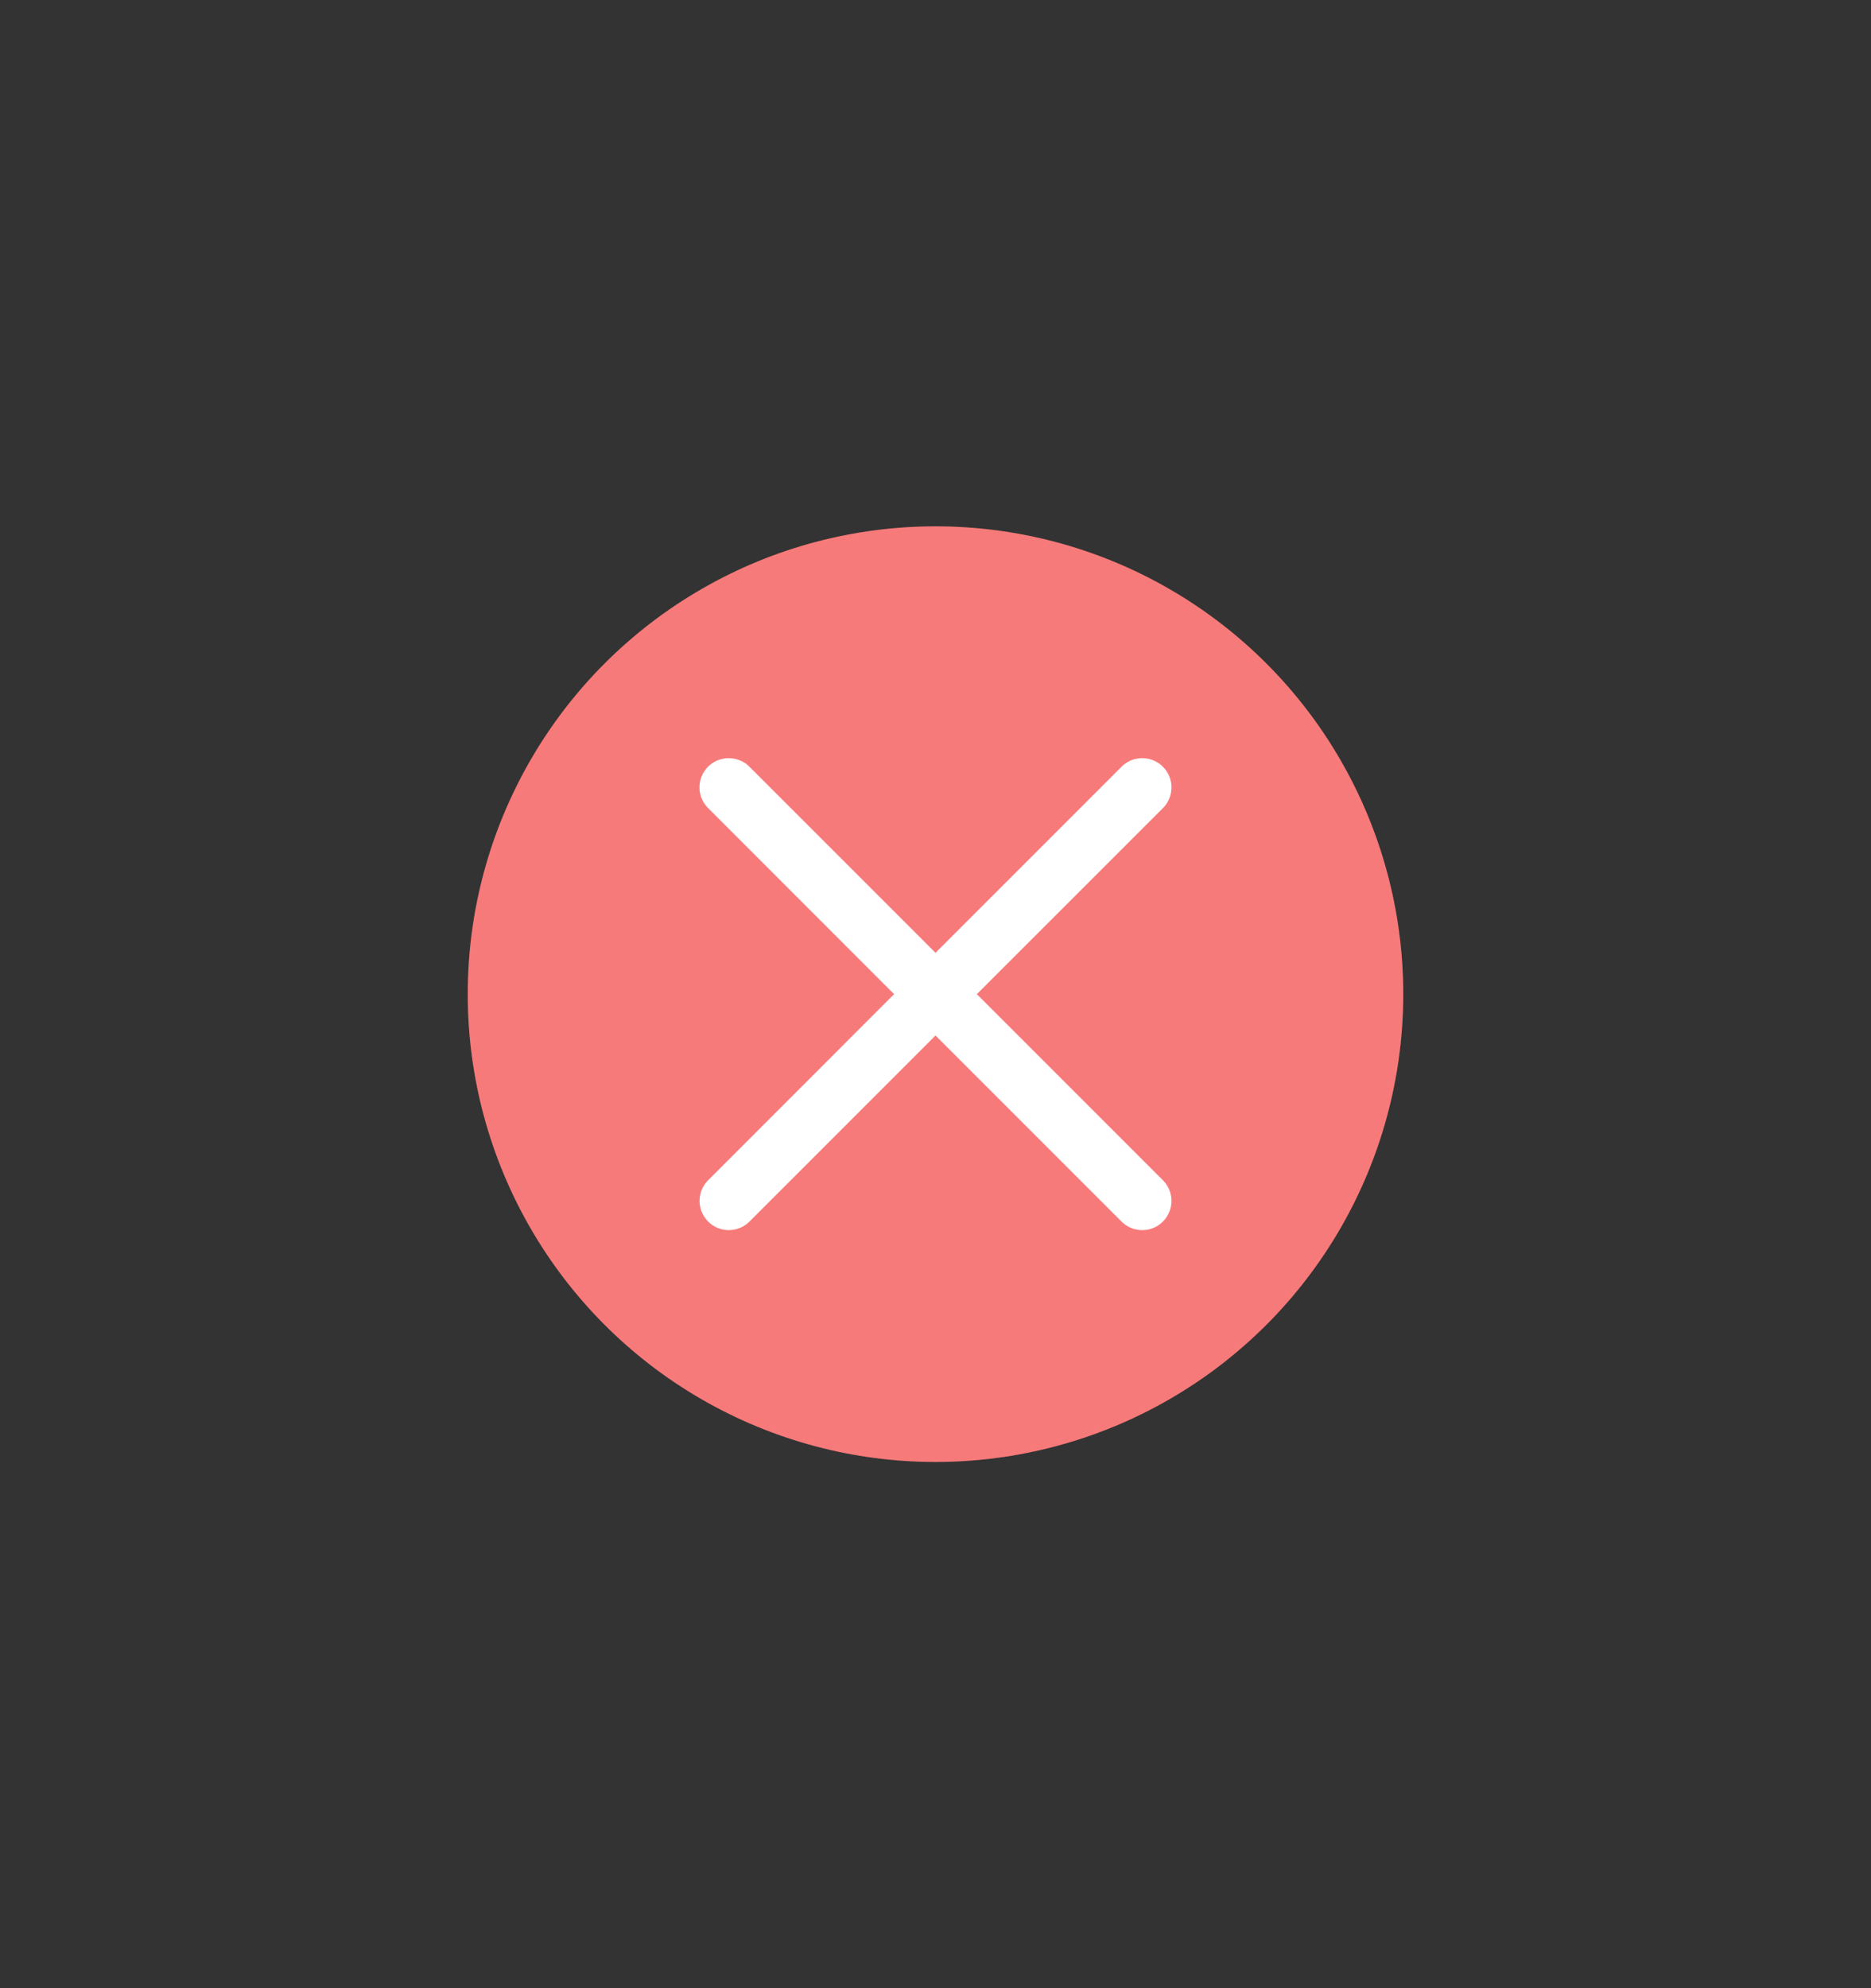 <svg xmlns="http://www.w3.org/2000/svg" width="32" height="34"><rect width="100%" height="100%" fill="#333333" stroke="none"/><g transform="translate(-101 -585.361)"><path d="M21 585.362h32v34H21z" style="fill:none" transform="translate(80)"/><circle cx="117" cy="602.362" r="8" style="opacity:1;fill:#f44d4d;fill-opacity:1;stroke-width:8;stroke-linecap:round;stroke-linejoin:round;paint-order:stroke fill markers"/><circle cx="117" cy="602.362" r="8" style="opacity:.25;fill:#fff;fill-opacity:1;stroke-width:8;stroke-linecap:round;stroke-linejoin:round;paint-order:stroke fill markers"/><path d="M113.465 598.327a.499.499 0 0 0-.353.854l3.18 3.181-3.18 3.182a.499.499 0 1 0 .706.707l3.182-3.182 3.182 3.182a.499.499 0 1 0 .707-.707l-3.182-3.182 3.182-3.181a.499.499 0 1 0-.707-.708L117 601.655l-3.182-3.182a.5.5 0 0 0-.353-.146z" style="fill:#fff;paint-order:stroke fill markers"/></g></svg>